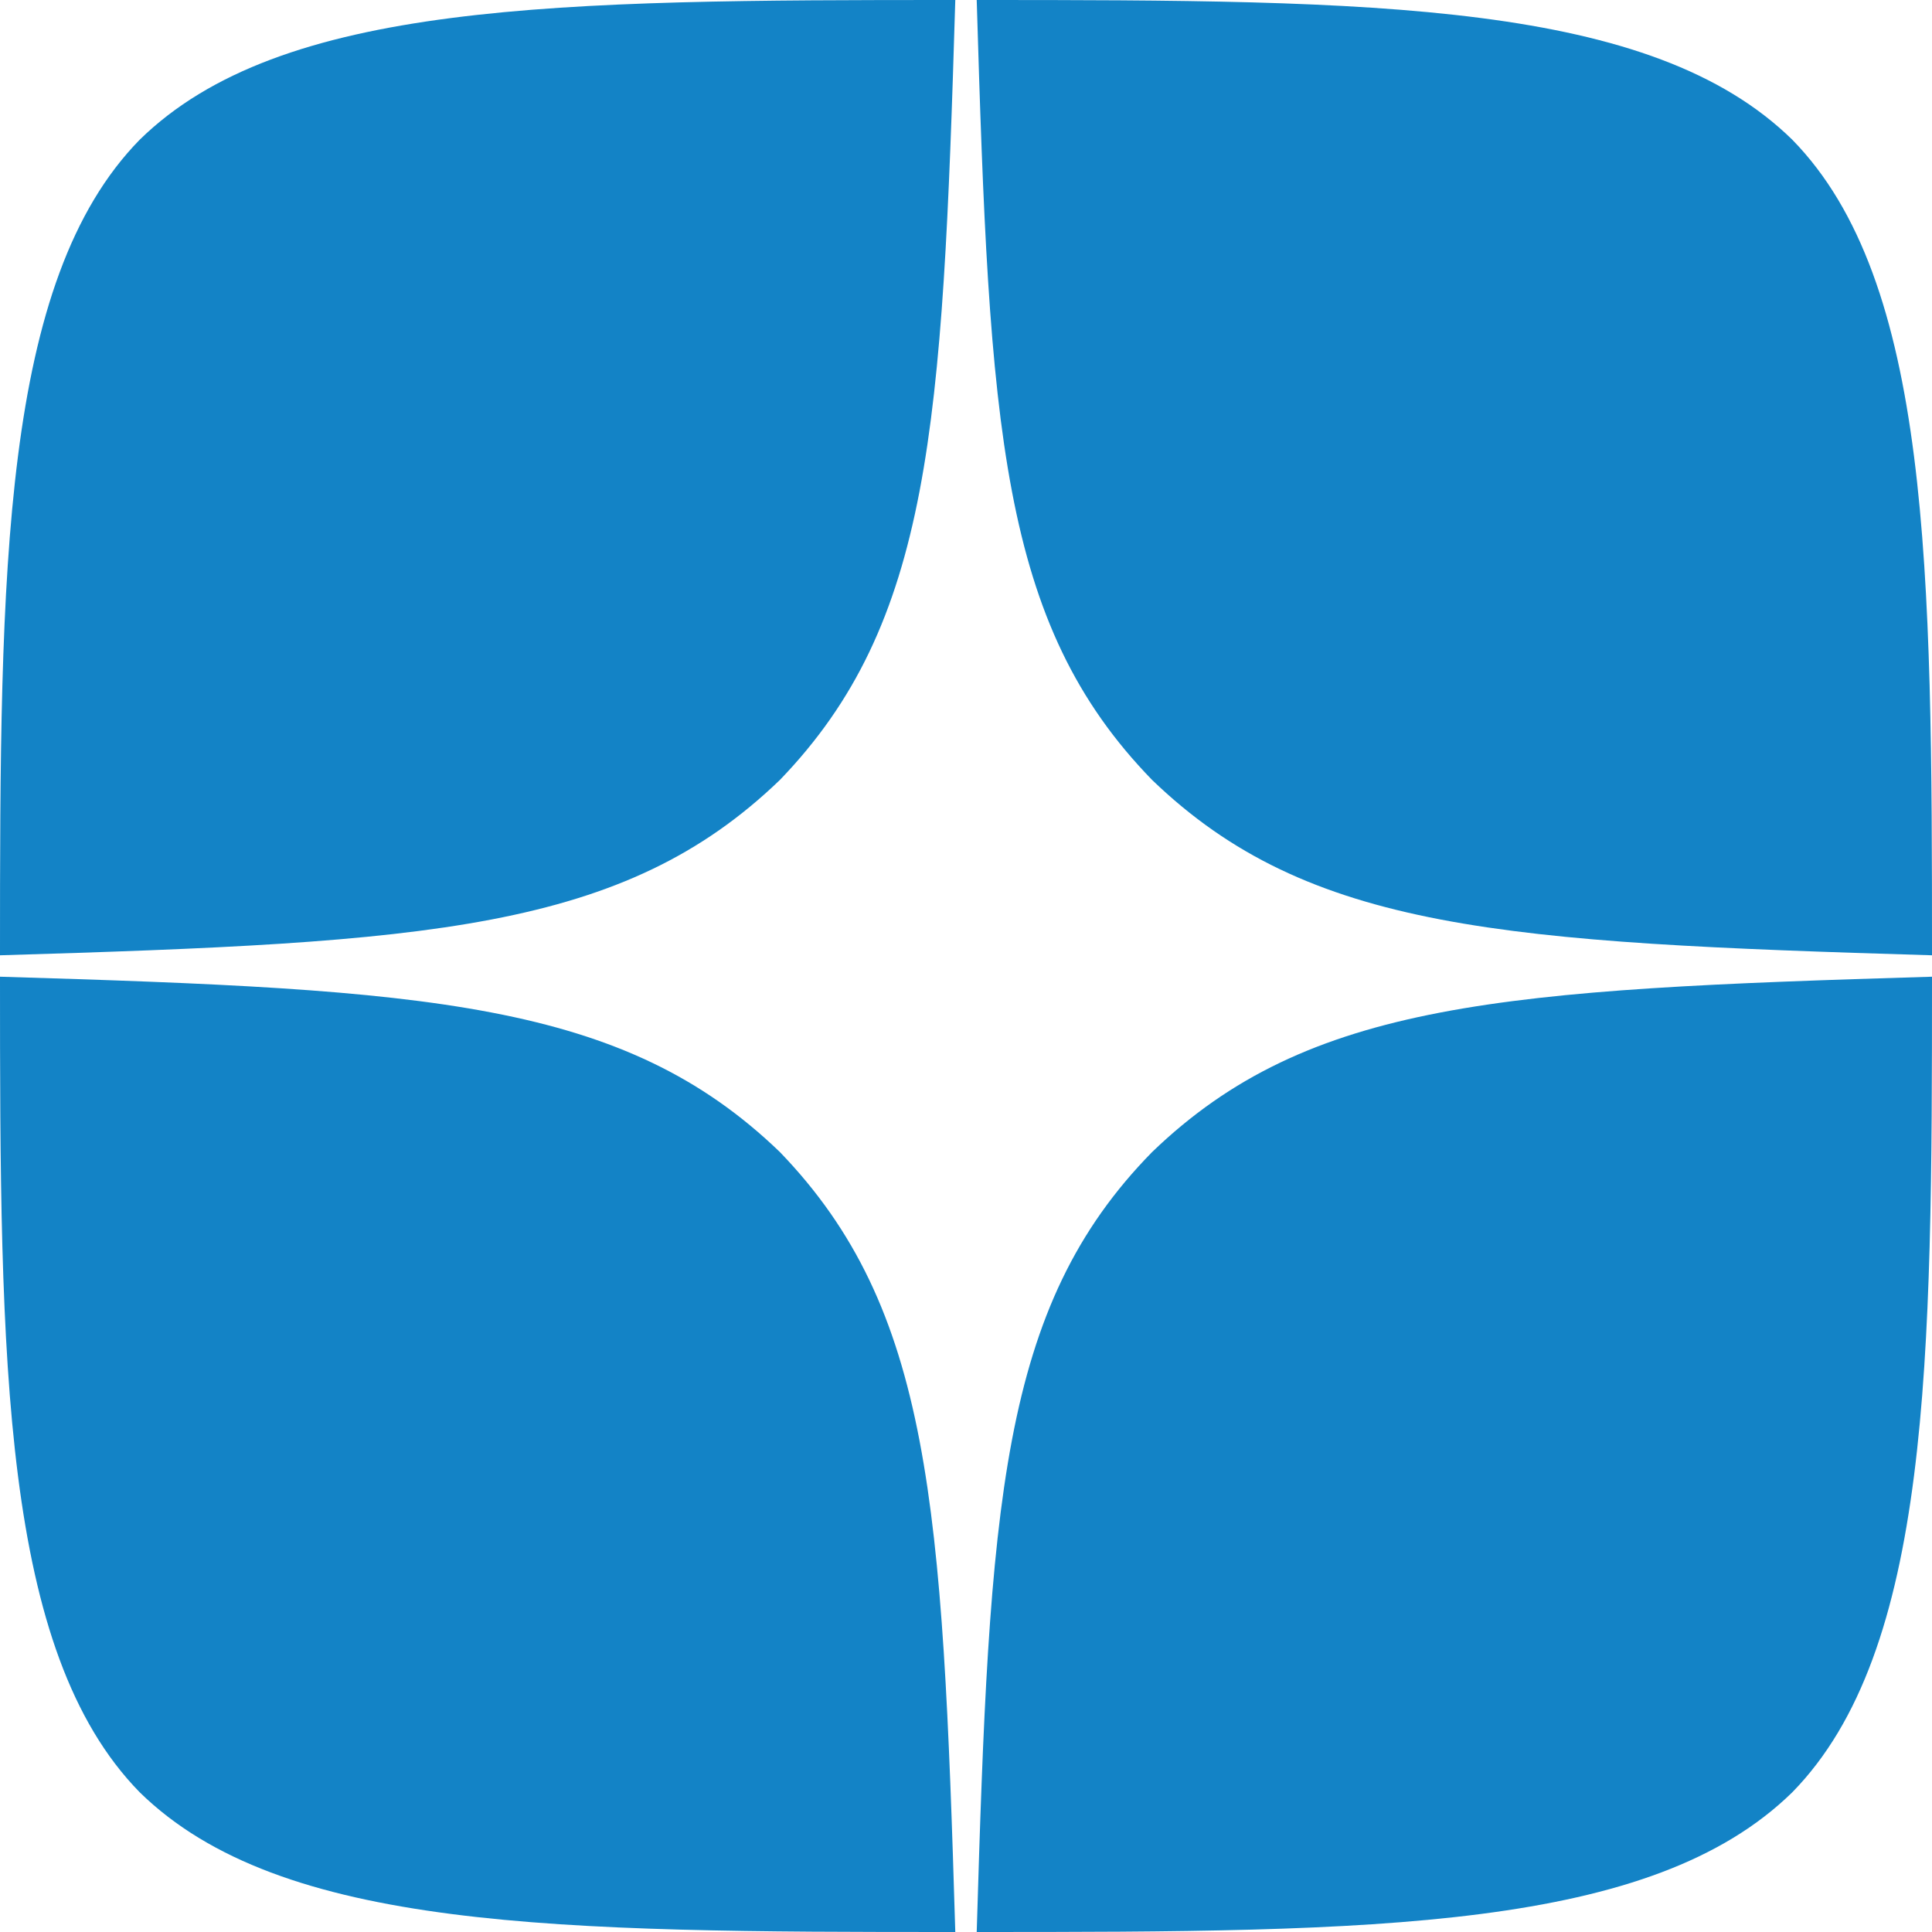 <svg width="35" height="35" viewBox="0 0 35 35" fill="none" xmlns="http://www.w3.org/2000/svg">
<path d="M20.871 20.871C18.107 23.686 17.926 27.251 17.694 35C24.9 35 29.911 34.974 32.469 32.469C34.974 29.911 35 24.668 35 17.694C27.251 17.926 23.712 18.133 20.871 20.871ZM0 17.694C0 24.668 0.026 29.911 2.531 32.469C5.089 34.974 10.1 35 17.306 35C17.074 27.251 16.867 23.712 14.129 20.871C11.288 18.133 7.749 17.926 0 17.694ZM17.306 0C10.1 0 5.089 0.026 2.531 2.531C0.026 5.089 0 10.332 0 17.306C7.749 17.074 11.288 16.867 14.129 14.129C16.867 11.288 17.074 7.749 17.306 0ZM20.871 14.129C18.107 11.288 17.926 7.749 17.694 0C24.9 0 29.911 0.026 32.469 2.531C34.974 5.089 35 10.332 35 17.306C27.251 17.074 23.712 16.867 20.871 14.129Z" fill="#1383C6"/>
</svg>
